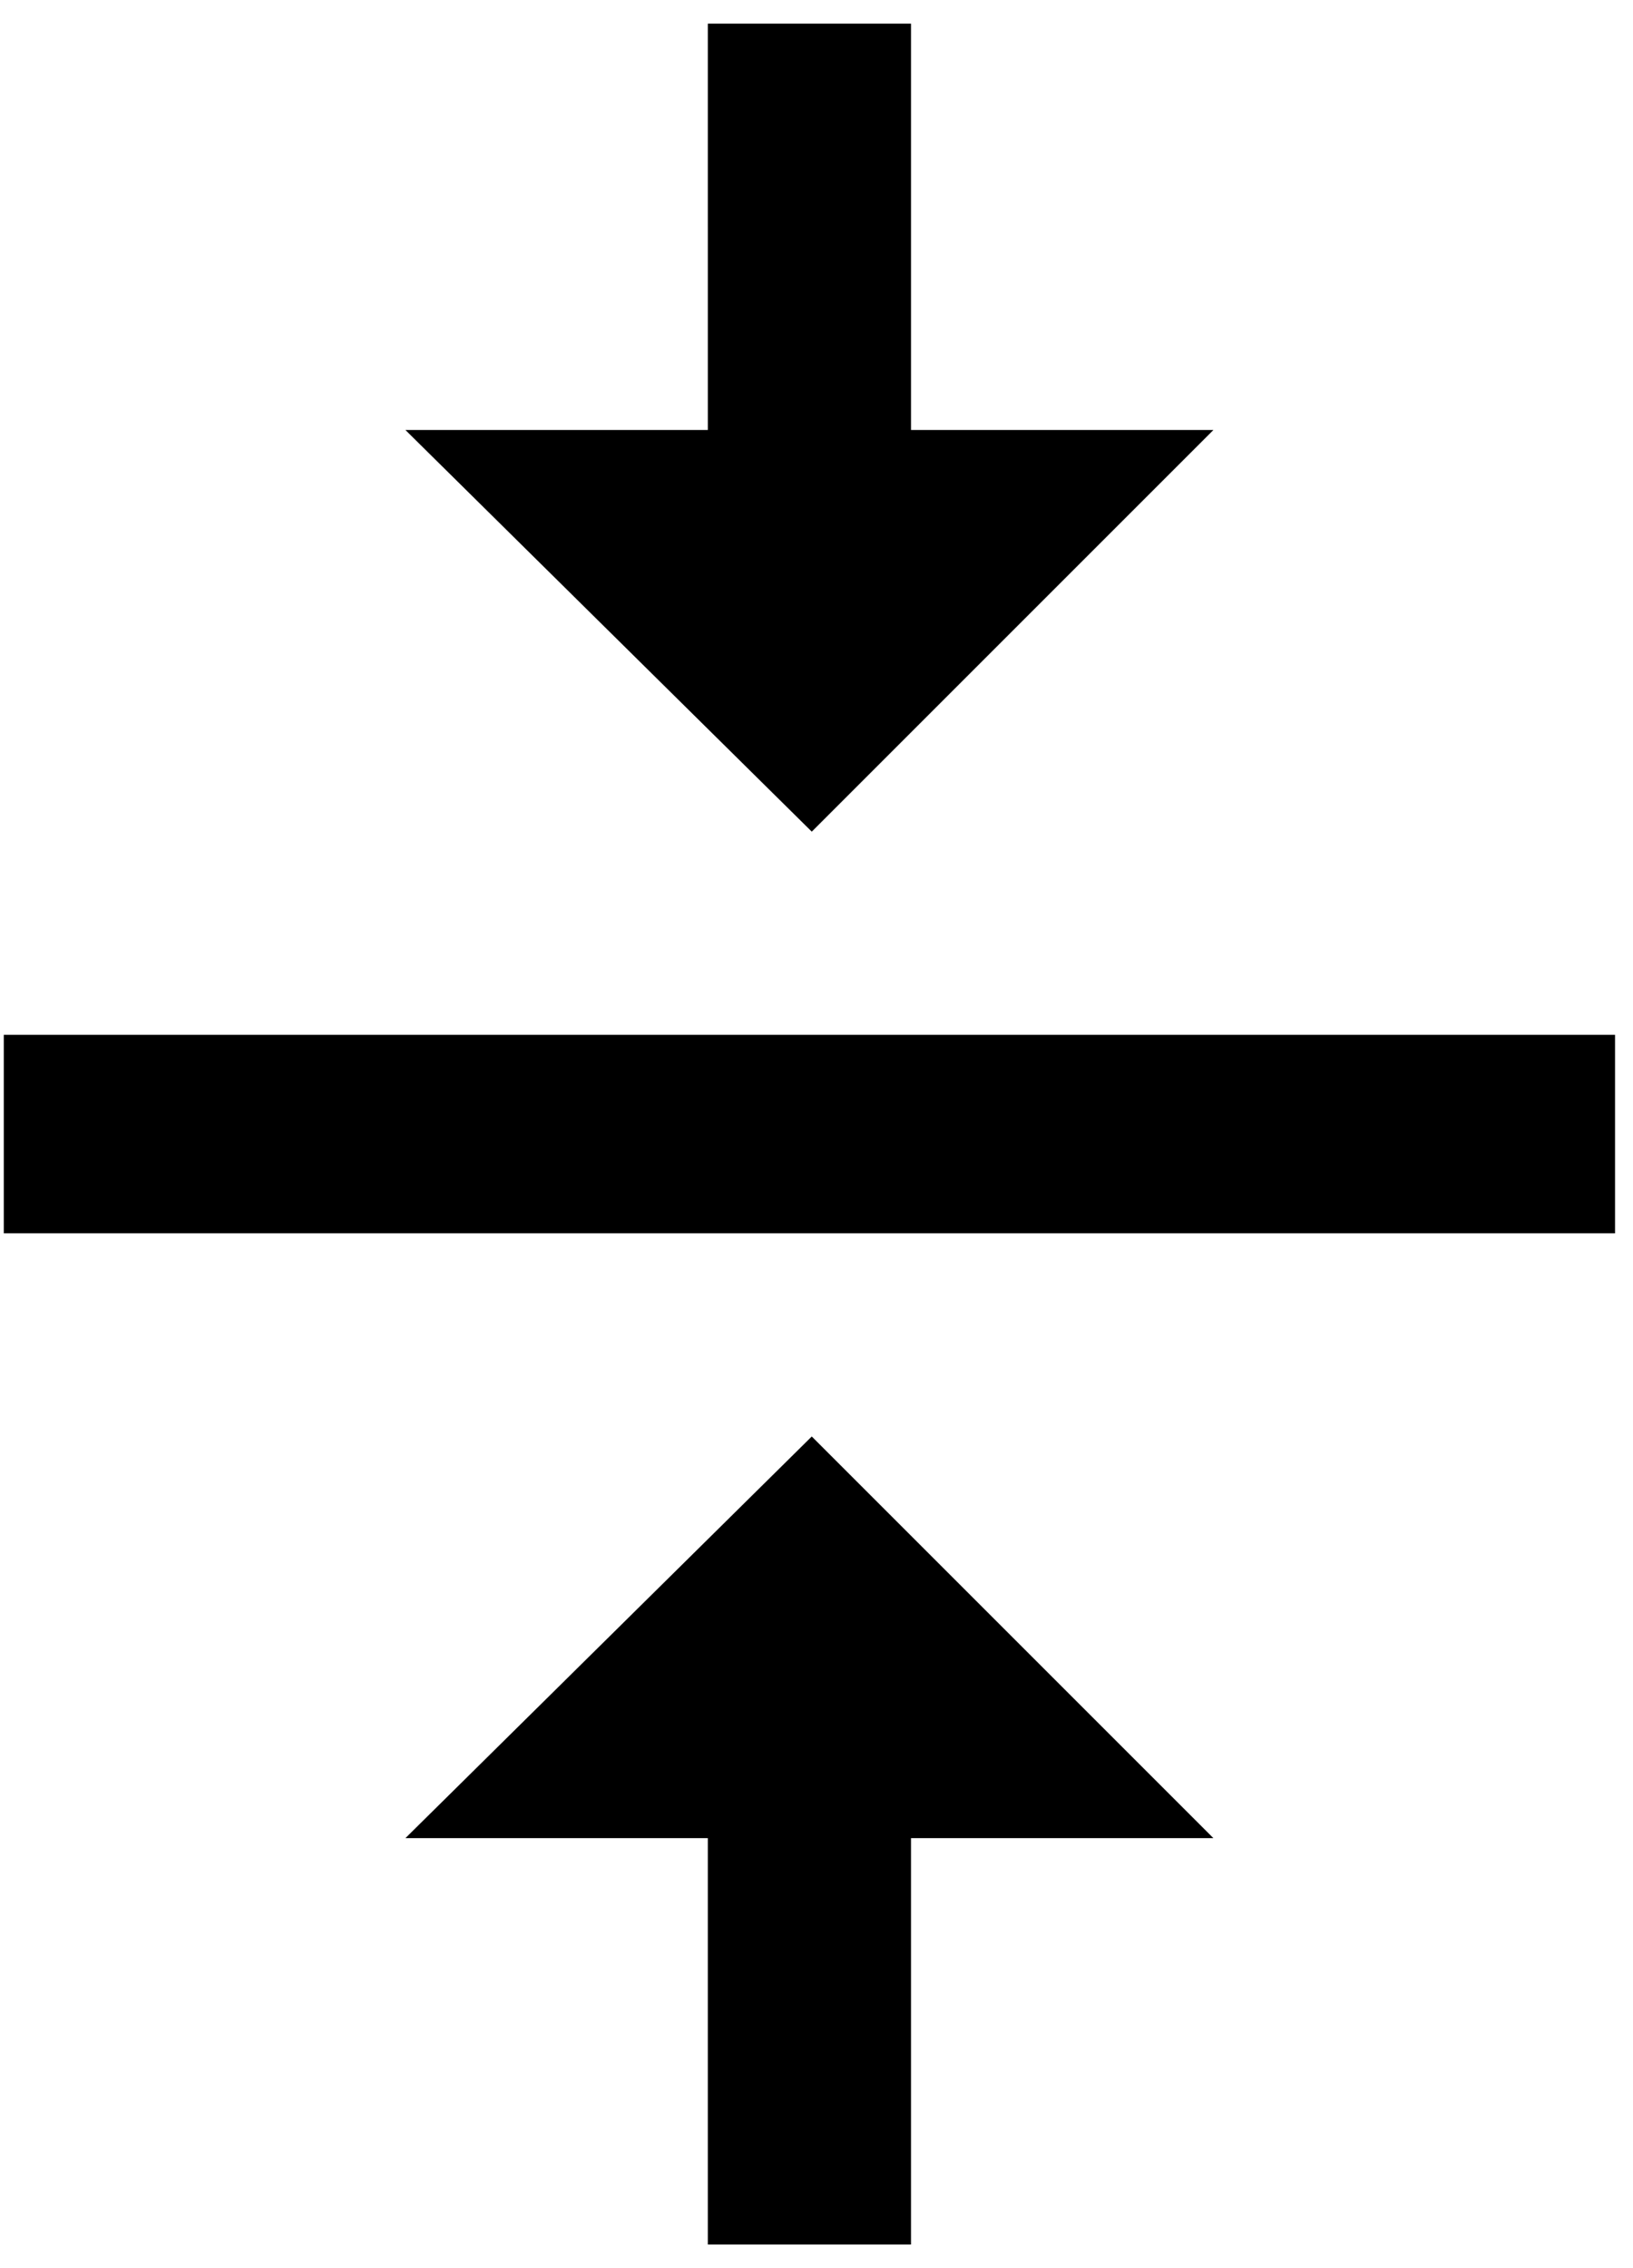 <svg xmlns="http://www.w3.org/2000/svg" width="0.72em" height="1em" viewBox="0 0 344 480"><path fill="currentColor" d="m85 389l86-85l85 85h-64v86h-43v-86zM256 91l-85 85l-86-85h64V5h43v86zM0 219h341v42H0z"/></svg>